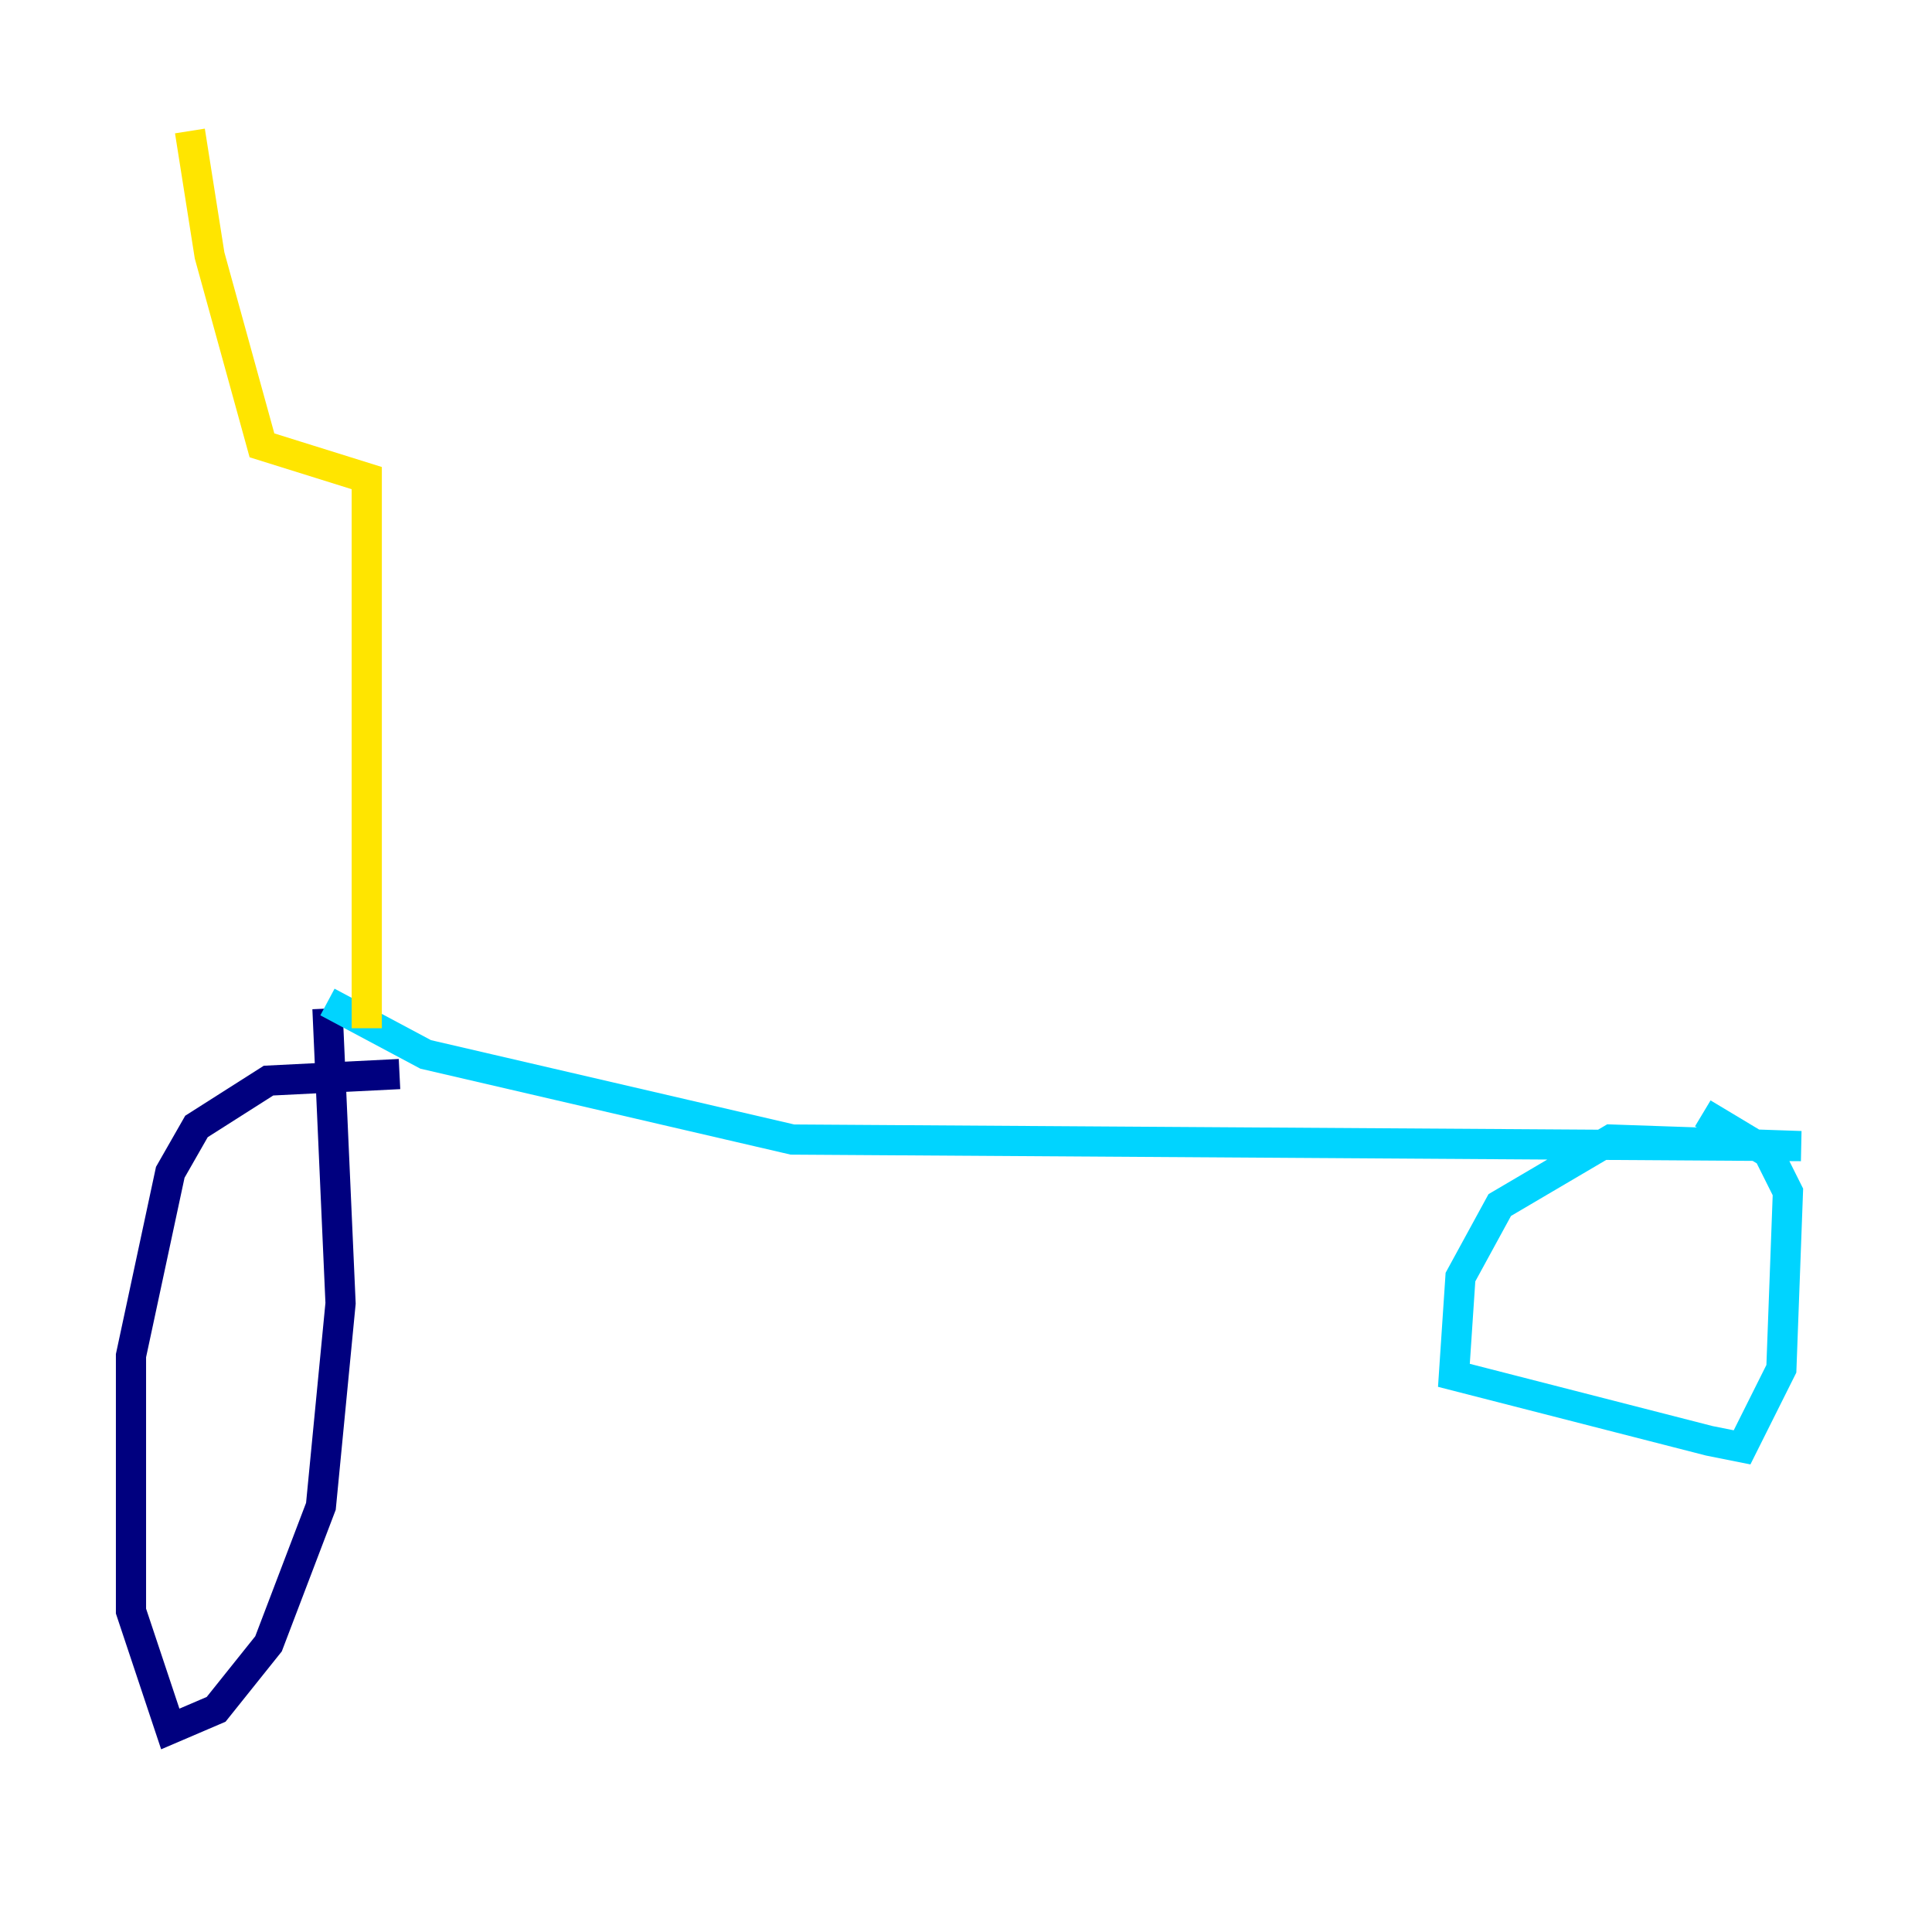 <?xml version="1.0" encoding="utf-8" ?>
<svg baseProfile="tiny" height="128" version="1.2" viewBox="0,0,128,128" width="128" xmlns="http://www.w3.org/2000/svg" xmlns:ev="http://www.w3.org/2001/xml-events" xmlns:xlink="http://www.w3.org/1999/xlink"><defs /><polyline fill="none" points="26.468,71.159 17.79,71.593 13.017,74.63 11.281,77.668 8.678,89.817 8.678,106.739 11.281,114.549 14.319,113.248 17.79,108.909 21.261,99.797 22.563,86.346 21.695,66.82" stroke="#00007f" stroke-width="2" /><polyline fill="none" points="21.695,66.386 28.203,69.858 52.502,75.498 119.322,75.932 106.739,75.498 99.363,79.837 96.759,84.61 96.325,91.119 113.248,95.458 115.417,95.891 118.02,90.685 118.454,78.969 117.153,76.366 112.814,73.763" stroke="#00d4ff" stroke-width="2" /><polyline fill="none" points="24.298,68.122 24.298,31.675 17.356,29.505 13.885,16.922 12.583,8.678" stroke="#ffe500" stroke-width="2" /><polyline fill="none" points="24.298,30.373 24.298,30.373" stroke="#7f0000" stroke-width="2" /></svg>